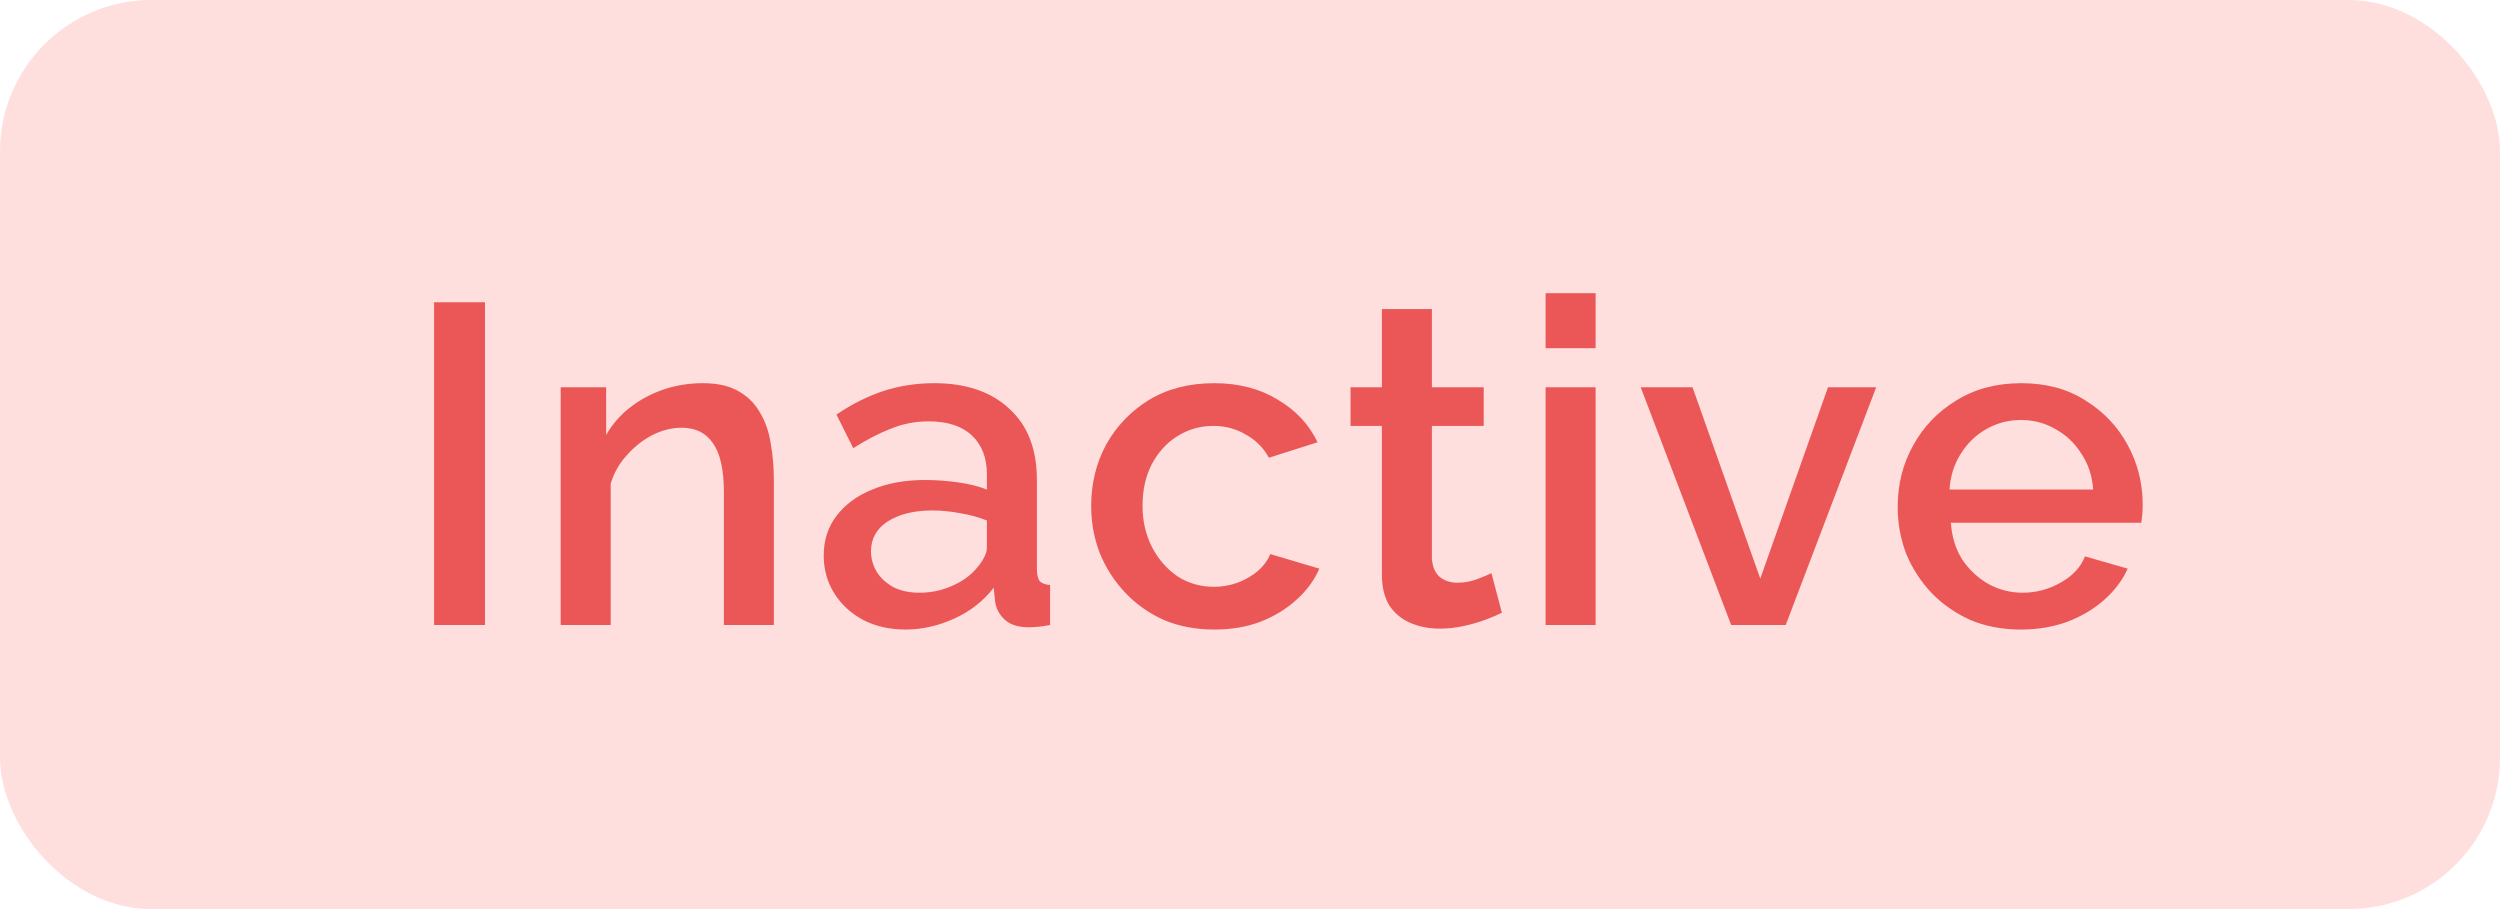<svg width="66" height="24" viewBox="0 0 66 24" fill="none" xmlns="http://www.w3.org/2000/svg">
<rect width="66" height="24" rx="4" fill="#FF2D2D" fill-opacity="0.16"/>
<path d="M11.46 16.5V7.98H12.804V16.5H11.46ZM20.43 16.5H19.11V12.984C19.11 12.4 19.014 11.972 18.822 11.7C18.637 11.428 18.361 11.292 17.994 11.292C17.738 11.292 17.482 11.356 17.226 11.484C16.977 11.612 16.753 11.788 16.553 12.012C16.354 12.228 16.209 12.48 16.122 12.768V16.5H14.802V10.224H16.002V11.484C16.162 11.204 16.369 10.964 16.625 10.764C16.89 10.556 17.186 10.396 17.514 10.284C17.841 10.172 18.189 10.116 18.558 10.116C18.933 10.116 19.241 10.184 19.482 10.32C19.73 10.456 19.922 10.644 20.058 10.884C20.201 11.116 20.297 11.388 20.346 11.7C20.401 12.004 20.43 12.328 20.43 12.672V16.5ZM21.746 14.664C21.746 14.264 21.858 13.916 22.082 13.62C22.314 13.316 22.63 13.084 23.03 12.924C23.43 12.756 23.894 12.672 24.422 12.672C24.702 12.672 24.986 12.692 25.274 12.732C25.57 12.772 25.83 12.836 26.054 12.924V12.528C26.054 12.088 25.922 11.744 25.658 11.496C25.394 11.248 25.014 11.124 24.518 11.124C24.166 11.124 23.834 11.188 23.522 11.316C23.21 11.436 22.878 11.608 22.526 11.832L22.082 10.944C22.498 10.664 22.914 10.456 23.33 10.32C23.754 10.184 24.198 10.116 24.662 10.116C25.502 10.116 26.162 10.34 26.642 10.788C27.13 11.228 27.374 11.856 27.374 12.672V15.012C27.374 15.164 27.398 15.272 27.446 15.336C27.502 15.4 27.594 15.436 27.722 15.444V16.5C27.602 16.524 27.494 16.54 27.398 16.548C27.302 16.556 27.222 16.56 27.158 16.56C26.878 16.56 26.666 16.492 26.522 16.356C26.378 16.22 26.294 16.06 26.27 15.876L26.234 15.516C25.962 15.868 25.614 16.14 25.19 16.332C24.766 16.524 24.338 16.62 23.906 16.62C23.49 16.62 23.118 16.536 22.79 16.368C22.462 16.192 22.206 15.956 22.022 15.66C21.838 15.364 21.746 15.032 21.746 14.664ZM25.742 15.048C25.838 14.944 25.914 14.84 25.97 14.736C26.026 14.632 26.054 14.54 26.054 14.46V13.74C25.83 13.652 25.594 13.588 25.346 13.548C25.098 13.5 24.854 13.476 24.614 13.476C24.134 13.476 23.742 13.572 23.438 13.764C23.142 13.956 22.994 14.22 22.994 14.556C22.994 14.74 23.042 14.916 23.138 15.084C23.242 15.252 23.386 15.388 23.57 15.492C23.762 15.596 23.998 15.648 24.278 15.648C24.566 15.648 24.842 15.592 25.106 15.48C25.37 15.368 25.582 15.224 25.742 15.048ZM32.059 16.62C31.571 16.62 31.127 16.536 30.727 16.368C30.335 16.192 29.995 15.952 29.707 15.648C29.419 15.344 29.195 14.996 29.035 14.604C28.883 14.212 28.807 13.796 28.807 13.356C28.807 12.764 28.939 12.224 29.203 11.736C29.475 11.248 29.851 10.856 30.331 10.56C30.819 10.264 31.395 10.116 32.059 10.116C32.699 10.116 33.255 10.26 33.727 10.548C34.207 10.828 34.559 11.204 34.783 11.676L33.499 12.084C33.355 11.82 33.151 11.616 32.887 11.472C32.631 11.32 32.347 11.244 32.035 11.244C31.683 11.244 31.363 11.336 31.075 11.52C30.795 11.696 30.571 11.944 30.403 12.264C30.243 12.576 30.163 12.94 30.163 13.356C30.163 13.756 30.247 14.12 30.415 14.448C30.583 14.768 30.807 15.024 31.087 15.216C31.375 15.4 31.695 15.492 32.047 15.492C32.263 15.492 32.471 15.456 32.671 15.384C32.879 15.304 33.059 15.2 33.211 15.072C33.363 14.936 33.471 14.788 33.535 14.628L34.831 15.012C34.695 15.324 34.491 15.6 34.219 15.84C33.955 16.08 33.639 16.272 33.271 16.416C32.911 16.552 32.507 16.62 32.059 16.62ZM39.65 16.176C39.538 16.232 39.398 16.292 39.23 16.356C39.062 16.42 38.87 16.476 38.654 16.524C38.446 16.572 38.23 16.596 38.006 16.596C37.734 16.596 37.482 16.548 37.25 16.452C37.018 16.356 36.83 16.204 36.686 15.996C36.55 15.78 36.482 15.504 36.482 15.168V11.244H35.654V10.224H36.482V8.16H37.802V10.224H39.17V11.244H37.802V14.748C37.818 14.964 37.886 15.124 38.006 15.228C38.134 15.332 38.29 15.384 38.474 15.384C38.658 15.384 38.834 15.352 39.002 15.288C39.17 15.224 39.294 15.172 39.374 15.132L39.65 16.176ZM40.804 16.5V10.224H42.124V16.5H40.804ZM40.804 9.192V7.74H42.124V9.192H40.804ZM45.703 16.5L43.315 10.224H44.683L46.471 15.276L48.259 10.224H49.531L47.143 16.5H45.703ZM53.351 16.62C52.863 16.62 52.419 16.536 52.019 16.368C51.627 16.192 51.287 15.956 50.999 15.66C50.711 15.356 50.487 15.012 50.327 14.628C50.175 14.236 50.099 13.82 50.099 13.38C50.099 12.788 50.235 12.248 50.507 11.76C50.779 11.264 51.159 10.868 51.647 10.572C52.135 10.268 52.707 10.116 53.363 10.116C54.019 10.116 54.583 10.268 55.055 10.572C55.535 10.868 55.907 11.26 56.171 11.748C56.435 12.236 56.567 12.76 56.567 13.32C56.567 13.416 56.563 13.508 56.555 13.596C56.547 13.676 56.539 13.744 56.531 13.8H51.503C51.527 14.168 51.627 14.492 51.803 14.772C51.987 15.044 52.219 15.26 52.499 15.42C52.779 15.572 53.079 15.648 53.399 15.648C53.751 15.648 54.083 15.56 54.395 15.384C54.715 15.208 54.931 14.976 55.043 14.688L56.171 15.012C56.035 15.316 55.827 15.592 55.547 15.84C55.275 16.08 54.951 16.272 54.575 16.416C54.199 16.552 53.791 16.62 53.351 16.62ZM51.467 12.924H55.259C55.235 12.564 55.131 12.248 54.947 11.976C54.771 11.696 54.543 11.48 54.263 11.328C53.991 11.168 53.687 11.088 53.351 11.088C53.023 11.088 52.719 11.168 52.439 11.328C52.167 11.48 51.943 11.696 51.767 11.976C51.591 12.248 51.491 12.564 51.467 12.924Z" fill="#EB5757"/>
</svg>
